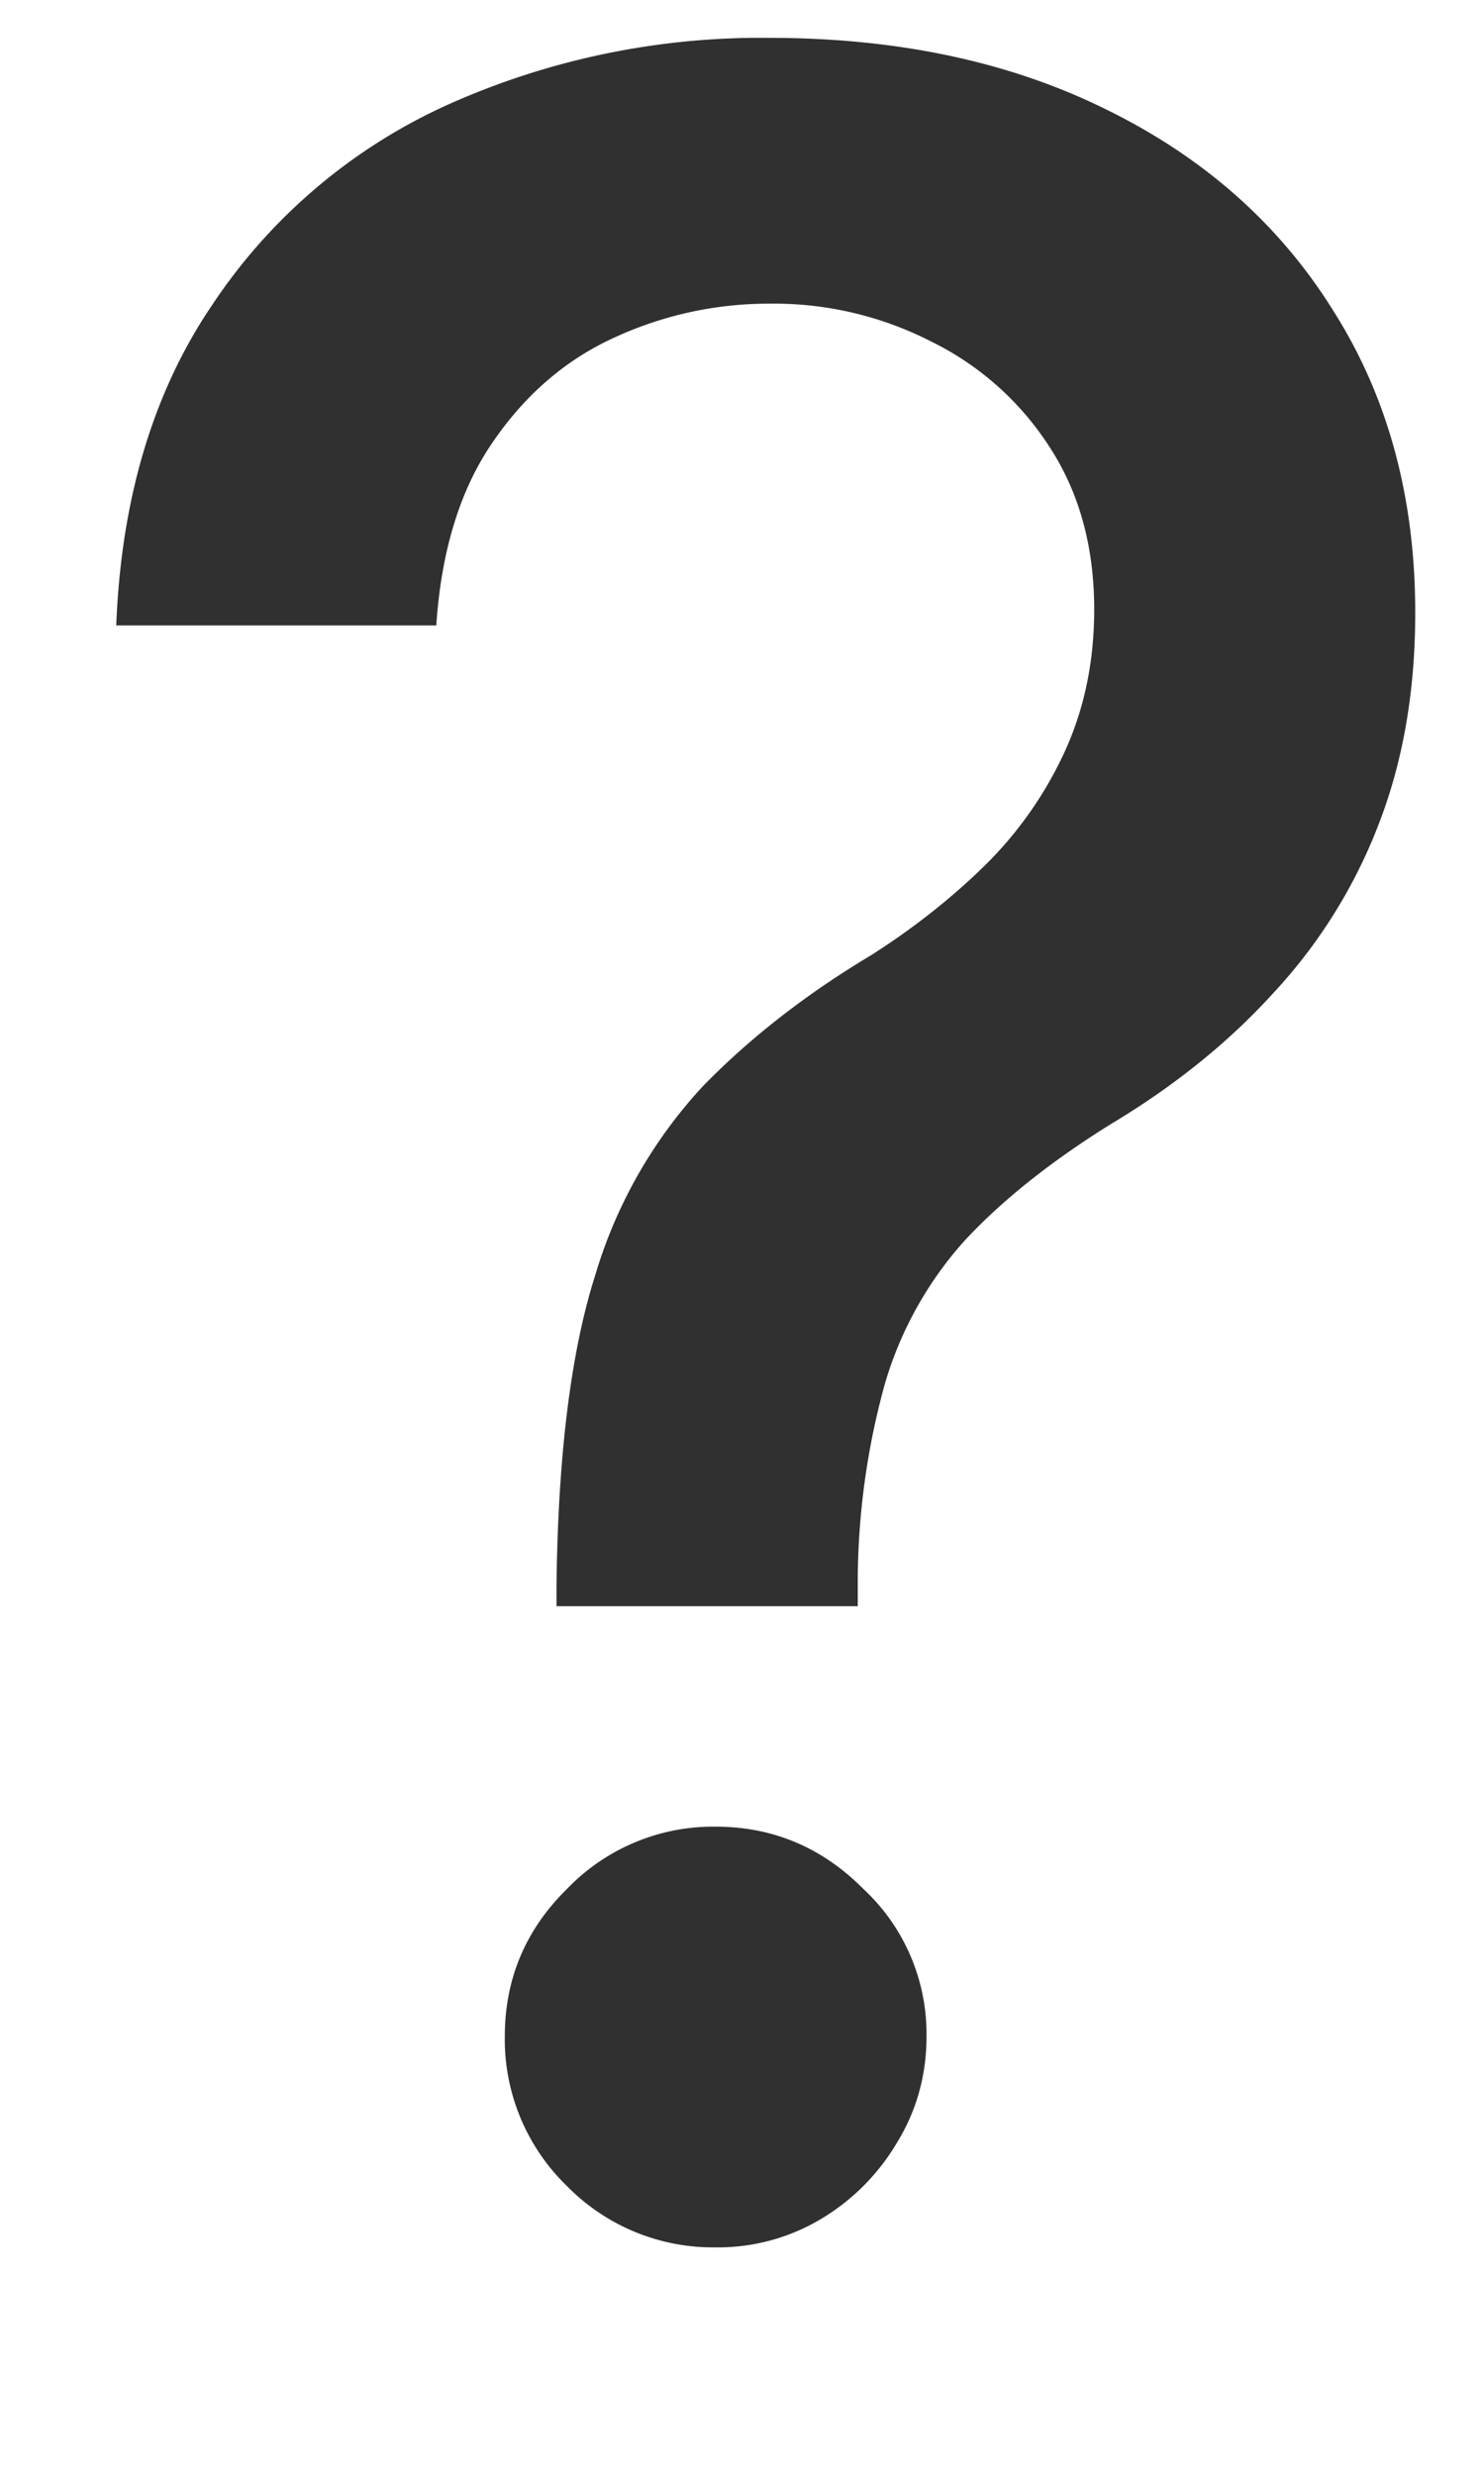 <svg width="6" height="10" fill="none" xmlns="http://www.w3.org/2000/svg"><path d="M2.25 6.49v-.08c.006-.53.058-.95.158-1.262a1.93 1.93 0 01.434-.759c.188-.193.414-.37.678-.528.17-.108.324-.229.46-.362a1.56 1.56 0 00.324-.46c.08-.174.12-.366.12-.576 0-.253-.06-.472-.18-.656a1.193 1.193 0 00-.477-.426 1.397 1.397 0 00-.656-.154 1.49 1.49 0 00-.627.137c-.198.09-.363.233-.494.426-.13.19-.206.436-.226.737H.47c.02-.511.149-.943.388-1.295a2.26 2.26 0 01.946-.806A3.09 3.09 0 013.11.153c.523 0 .98.098 1.372.294.392.194.696.465.912.814.219.347.328.752.328 1.215 0 .318-.05.605-.15.86a2.11 2.11 0 01-.425.678c-.182.2-.4.375-.657.529-.241.15-.437.306-.588.468a1.492 1.492 0 00-.323.576 3.013 3.013 0 00-.111.822v.081H2.25zm.643 2.591a.827.827 0 01-.6-.247.825.825 0 01-.252-.605c0-.233.084-.432.252-.597a.82.82 0 01.6-.251c.23 0 .43.083.597.251a.8.8 0 01.256.597c0 .156-.04.3-.12.43a.881.881 0 01-.306.307.812.812 0 01-.427.115z" fill="#303030"/></svg>